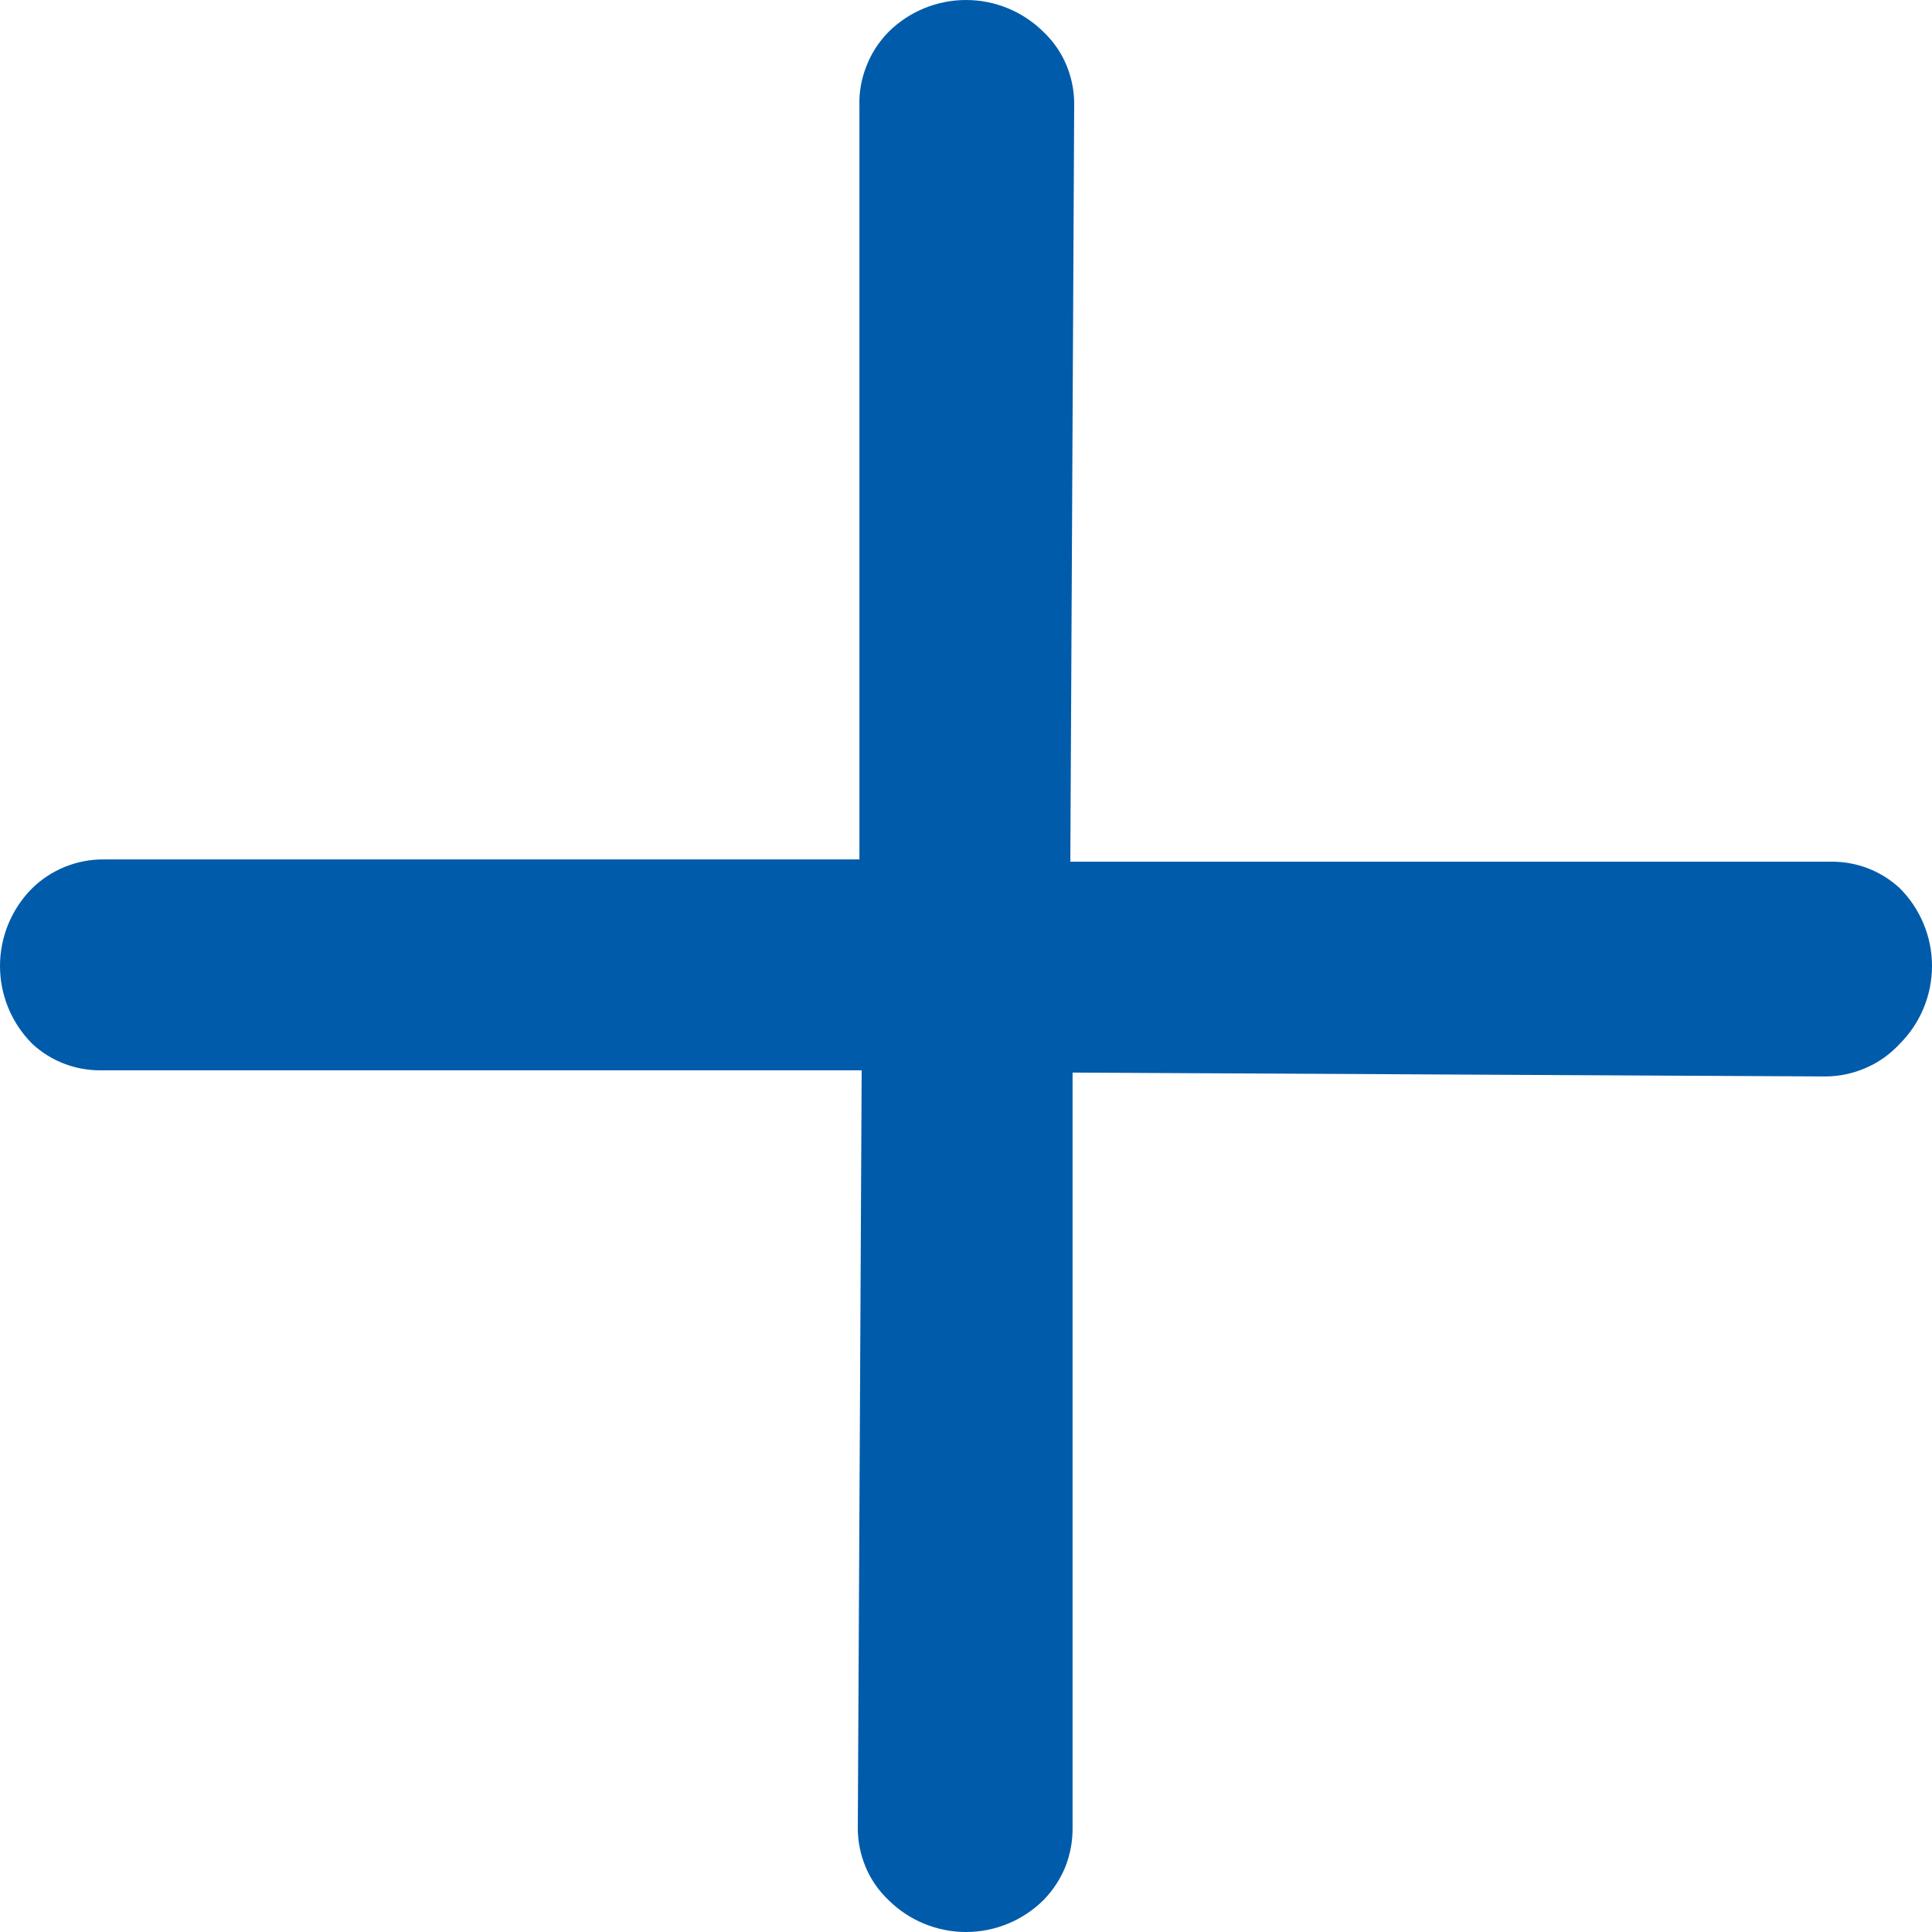 <svg width="12" height="12" viewBox="0 0 12 12" fill="#005BAA" xmlns="http://www.w3.org/2000/svg">
<path d="M0.64 5.338L5.338 5.338L5.338 0.659C5.335 0.575 5.35 0.49 5.381 0.412C5.411 0.333 5.458 0.261 5.517 0.2C5.645 0.072 5.819 3.24852e-06 6 1.10115e-10C6.181 -3.2483e-06 6.355 0.072 6.483 0.2C6.544 0.258 6.592 0.328 6.624 0.405C6.656 0.483 6.673 0.566 6.672 0.65L6.648 5.352L11.374 5.352C11.532 5.351 11.684 5.409 11.8 5.517C11.928 5.645 12 5.819 12 6C12 6.181 11.928 6.355 11.8 6.483C11.741 6.547 11.669 6.599 11.589 6.633C11.509 6.668 11.423 6.686 11.336 6.686L6.662 6.662L6.662 11.35C6.663 11.433 6.648 11.516 6.618 11.593C6.587 11.67 6.541 11.74 6.483 11.8C6.355 11.928 6.181 12 6 12C5.819 12 5.645 11.928 5.517 11.8C5.456 11.742 5.408 11.672 5.376 11.595C5.344 11.517 5.327 11.434 5.328 11.35L5.352 6.648L0.626 6.648C0.468 6.649 0.316 6.591 0.2 6.483C0.072 6.355 -3.2483e-06 6.181 1.10452e-10 6C3.24852e-06 5.819 0.072 5.645 0.2 5.517C0.318 5.402 0.476 5.338 0.64 5.338Z"/>
</svg>
